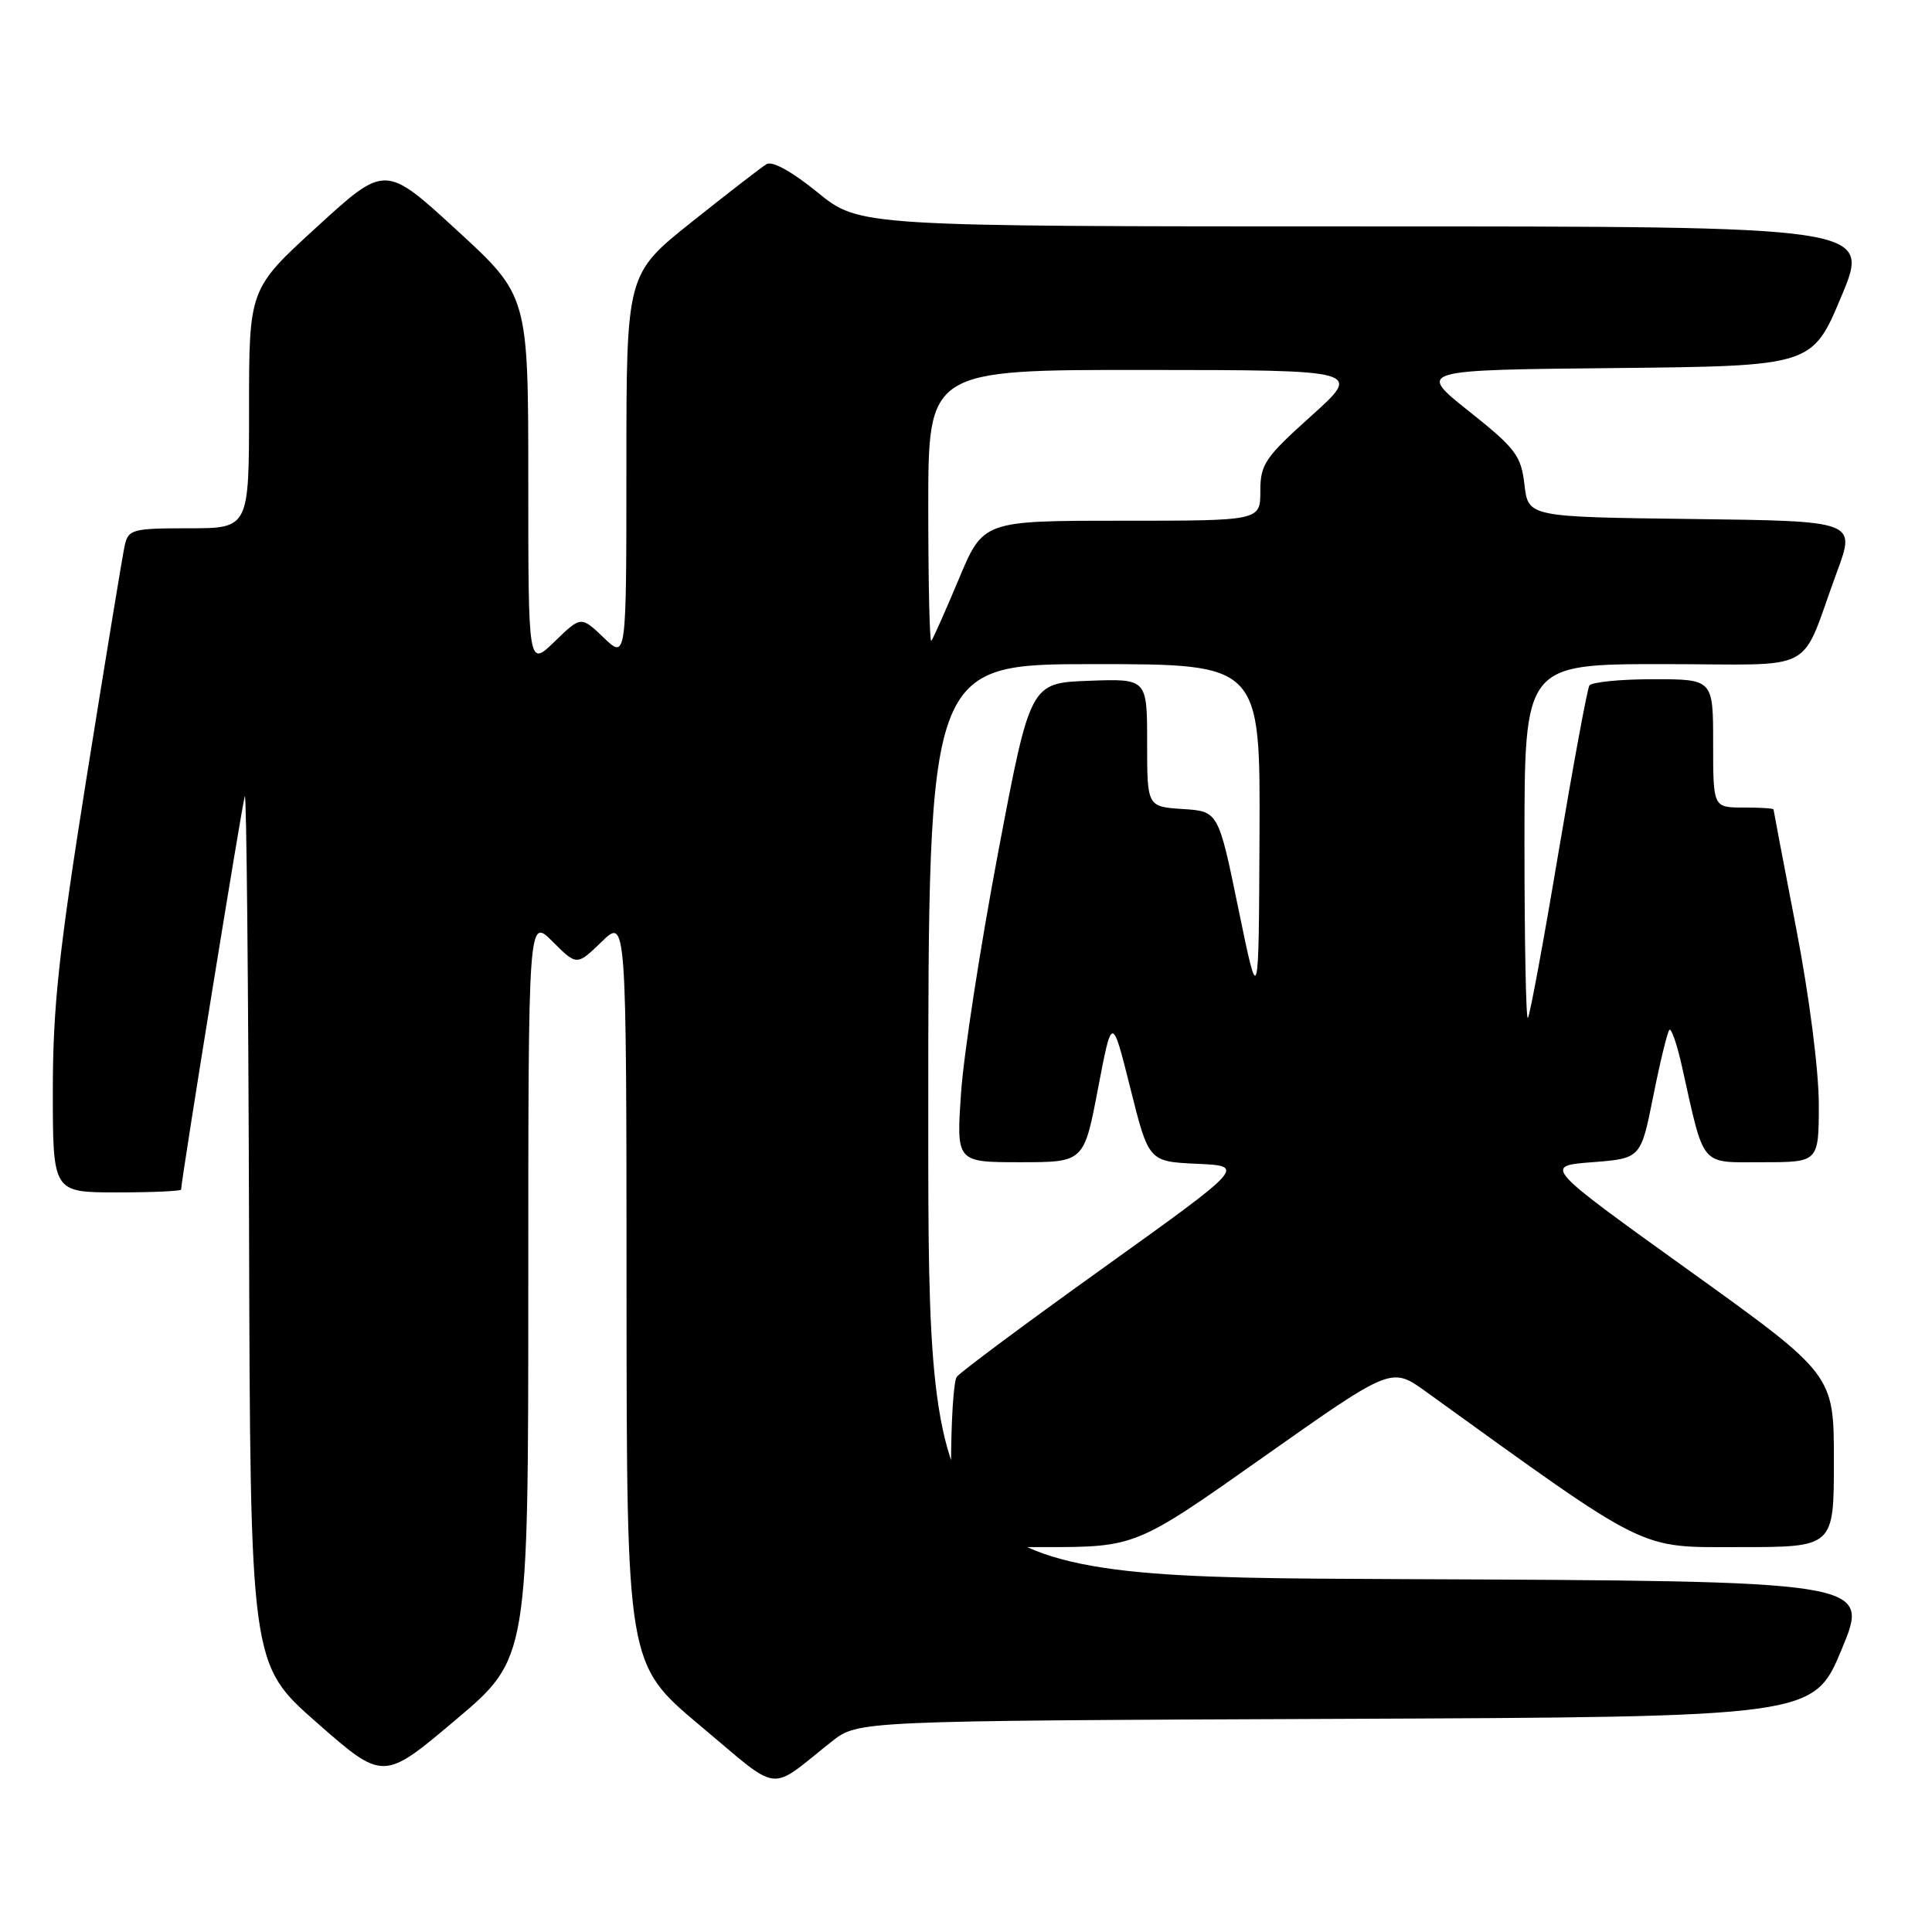 <?xml version="1.0" encoding="UTF-8" standalone="no"?>
<!DOCTYPE svg PUBLIC "-//W3C//DTD SVG 1.1//EN" "http://www.w3.org/Graphics/SVG/1.1/DTD/svg11.dtd" >
<svg xmlns="http://www.w3.org/2000/svg" xmlns:xlink="http://www.w3.org/1999/xlink" version="1.1" viewBox="0 0 256 256">
 <g >
 <path fill="currentColor"
d=" M 110.21 230.76 C 113.67 228.02 113.67 228.02 176.99 227.76 C 240.32 227.50 240.32 227.50 244.05 218.50 C 247.79 209.50 247.79 209.50 185.39 209.24 C 123.00 208.98 123.00 208.98 123.00 148.49 C 123.00 88.00 123.00 88.00 145.00 88.00 C 167.00 88.00 167.00 88.00 166.89 110.75 C 166.79 133.50 166.79 133.50 164.11 120.50 C 161.44 107.50 161.44 107.50 156.72 107.20 C 152.00 106.89 152.00 106.89 152.00 98.40 C 152.00 89.92 152.00 89.92 144.25 90.21 C 136.51 90.50 136.51 90.50 132.25 113.00 C 129.91 125.38 127.70 139.66 127.35 144.75 C 126.71 154.00 126.71 154.00 135.17 154.00 C 143.63 154.00 143.63 154.00 145.49 144.25 C 147.35 134.50 147.35 134.50 149.78 144.21 C 152.21 153.91 152.21 153.91 158.62 154.21 C 165.03 154.50 165.03 154.50 146.27 167.95 C 135.94 175.34 127.17 181.87 126.77 182.45 C 126.36 183.03 126.02 188.34 126.02 194.25 C 126.00 205.00 126.00 205.00 138.25 205.00 C 150.50 205.00 150.50 205.00 167.43 193.05 C 184.37 181.10 184.37 181.10 188.93 184.39 C 218.81 205.93 216.93 205.00 230.50 205.00 C 243.00 205.00 243.00 205.00 243.00 193.56 C 243.00 182.13 243.00 182.13 223.76 168.31 C 204.53 154.50 204.53 154.50 210.98 154.00 C 217.42 153.50 217.42 153.50 219.07 145.22 C 219.98 140.67 220.94 136.73 221.20 136.46 C 221.46 136.20 222.22 138.39 222.87 141.32 C 225.90 154.87 225.17 154.00 233.55 154.00 C 241.00 154.00 241.00 154.00 241.00 146.25 C 240.99 141.78 239.73 131.94 238.00 123.00 C 236.35 114.47 235.01 107.39 235.00 107.25 C 235.00 107.11 233.20 107.00 231.00 107.00 C 227.00 107.00 227.00 107.00 227.00 98.50 C 227.00 90.00 227.00 90.00 219.06 90.00 C 214.69 90.00 210.89 90.38 210.60 90.84 C 210.32 91.30 208.47 101.30 206.49 113.05 C 204.52 124.81 202.70 134.64 202.45 134.88 C 202.20 135.13 202.00 124.68 202.00 111.67 C 202.00 88.00 202.00 88.00 220.38 88.00 C 241.32 88.00 238.31 89.60 243.41 75.77 C 245.90 69.04 245.90 69.04 224.20 68.77 C 202.50 68.50 202.50 68.50 202.00 64.23 C 201.55 60.36 200.85 59.43 194.64 54.49 C 187.78 49.03 187.78 49.03 213.95 48.77 C 240.13 48.50 240.13 48.50 244.00 39.25 C 247.87 30.00 247.87 30.00 180.87 30.00 C 113.87 30.00 113.87 30.00 108.34 25.50 C 104.95 22.74 102.34 21.29 101.57 21.75 C 100.89 22.16 96.43 25.61 91.66 29.41 C 83.00 36.32 83.00 36.32 83.00 61.85 C 83.00 87.37 83.00 87.37 80.00 84.50 C 76.99 81.62 76.99 81.62 73.50 85.00 C 70.00 88.39 70.00 88.39 70.00 63.79 C 70.00 39.19 70.00 39.19 60.52 30.49 C 51.04 21.79 51.04 21.79 42.02 30.04 C 33.00 38.28 33.00 38.28 33.00 54.14 C 33.00 70.00 33.00 70.00 25.02 70.00 C 17.56 70.00 17.01 70.15 16.53 72.25 C 16.25 73.49 14.00 87.23 11.51 102.78 C 7.79 126.14 7.00 133.41 7.00 144.53 C 7.00 158.00 7.00 158.00 15.50 158.00 C 20.18 158.00 24.00 157.83 24.00 157.62 C 24.00 156.41 32.11 106.32 32.44 105.50 C 32.66 104.95 32.91 130.60 33.00 162.50 C 33.16 220.50 33.16 220.50 41.97 228.25 C 50.79 235.99 50.79 235.99 60.39 227.88 C 70.00 219.77 70.00 219.77 70.00 170.66 C 70.00 121.54 70.00 121.54 73.22 124.76 C 76.43 127.97 76.43 127.97 79.72 124.79 C 83.00 121.61 83.00 121.61 83.02 171.05 C 83.04 220.50 83.04 220.50 92.77 228.65 C 103.65 237.76 101.67 237.52 110.21 230.76 Z  M 123.00 67.17 C 123.00 49.00 123.00 49.00 151.75 49.02 C 180.50 49.04 180.50 49.04 173.75 55.11 C 167.60 60.63 167.00 61.52 167.00 65.09 C 167.00 69.00 167.00 69.00 148.64 69.00 C 130.28 69.00 130.28 69.00 127.04 76.75 C 125.25 81.01 123.62 84.69 123.40 84.92 C 123.18 85.15 123.00 77.16 123.00 67.17 Z "/>
</g>
</svg>